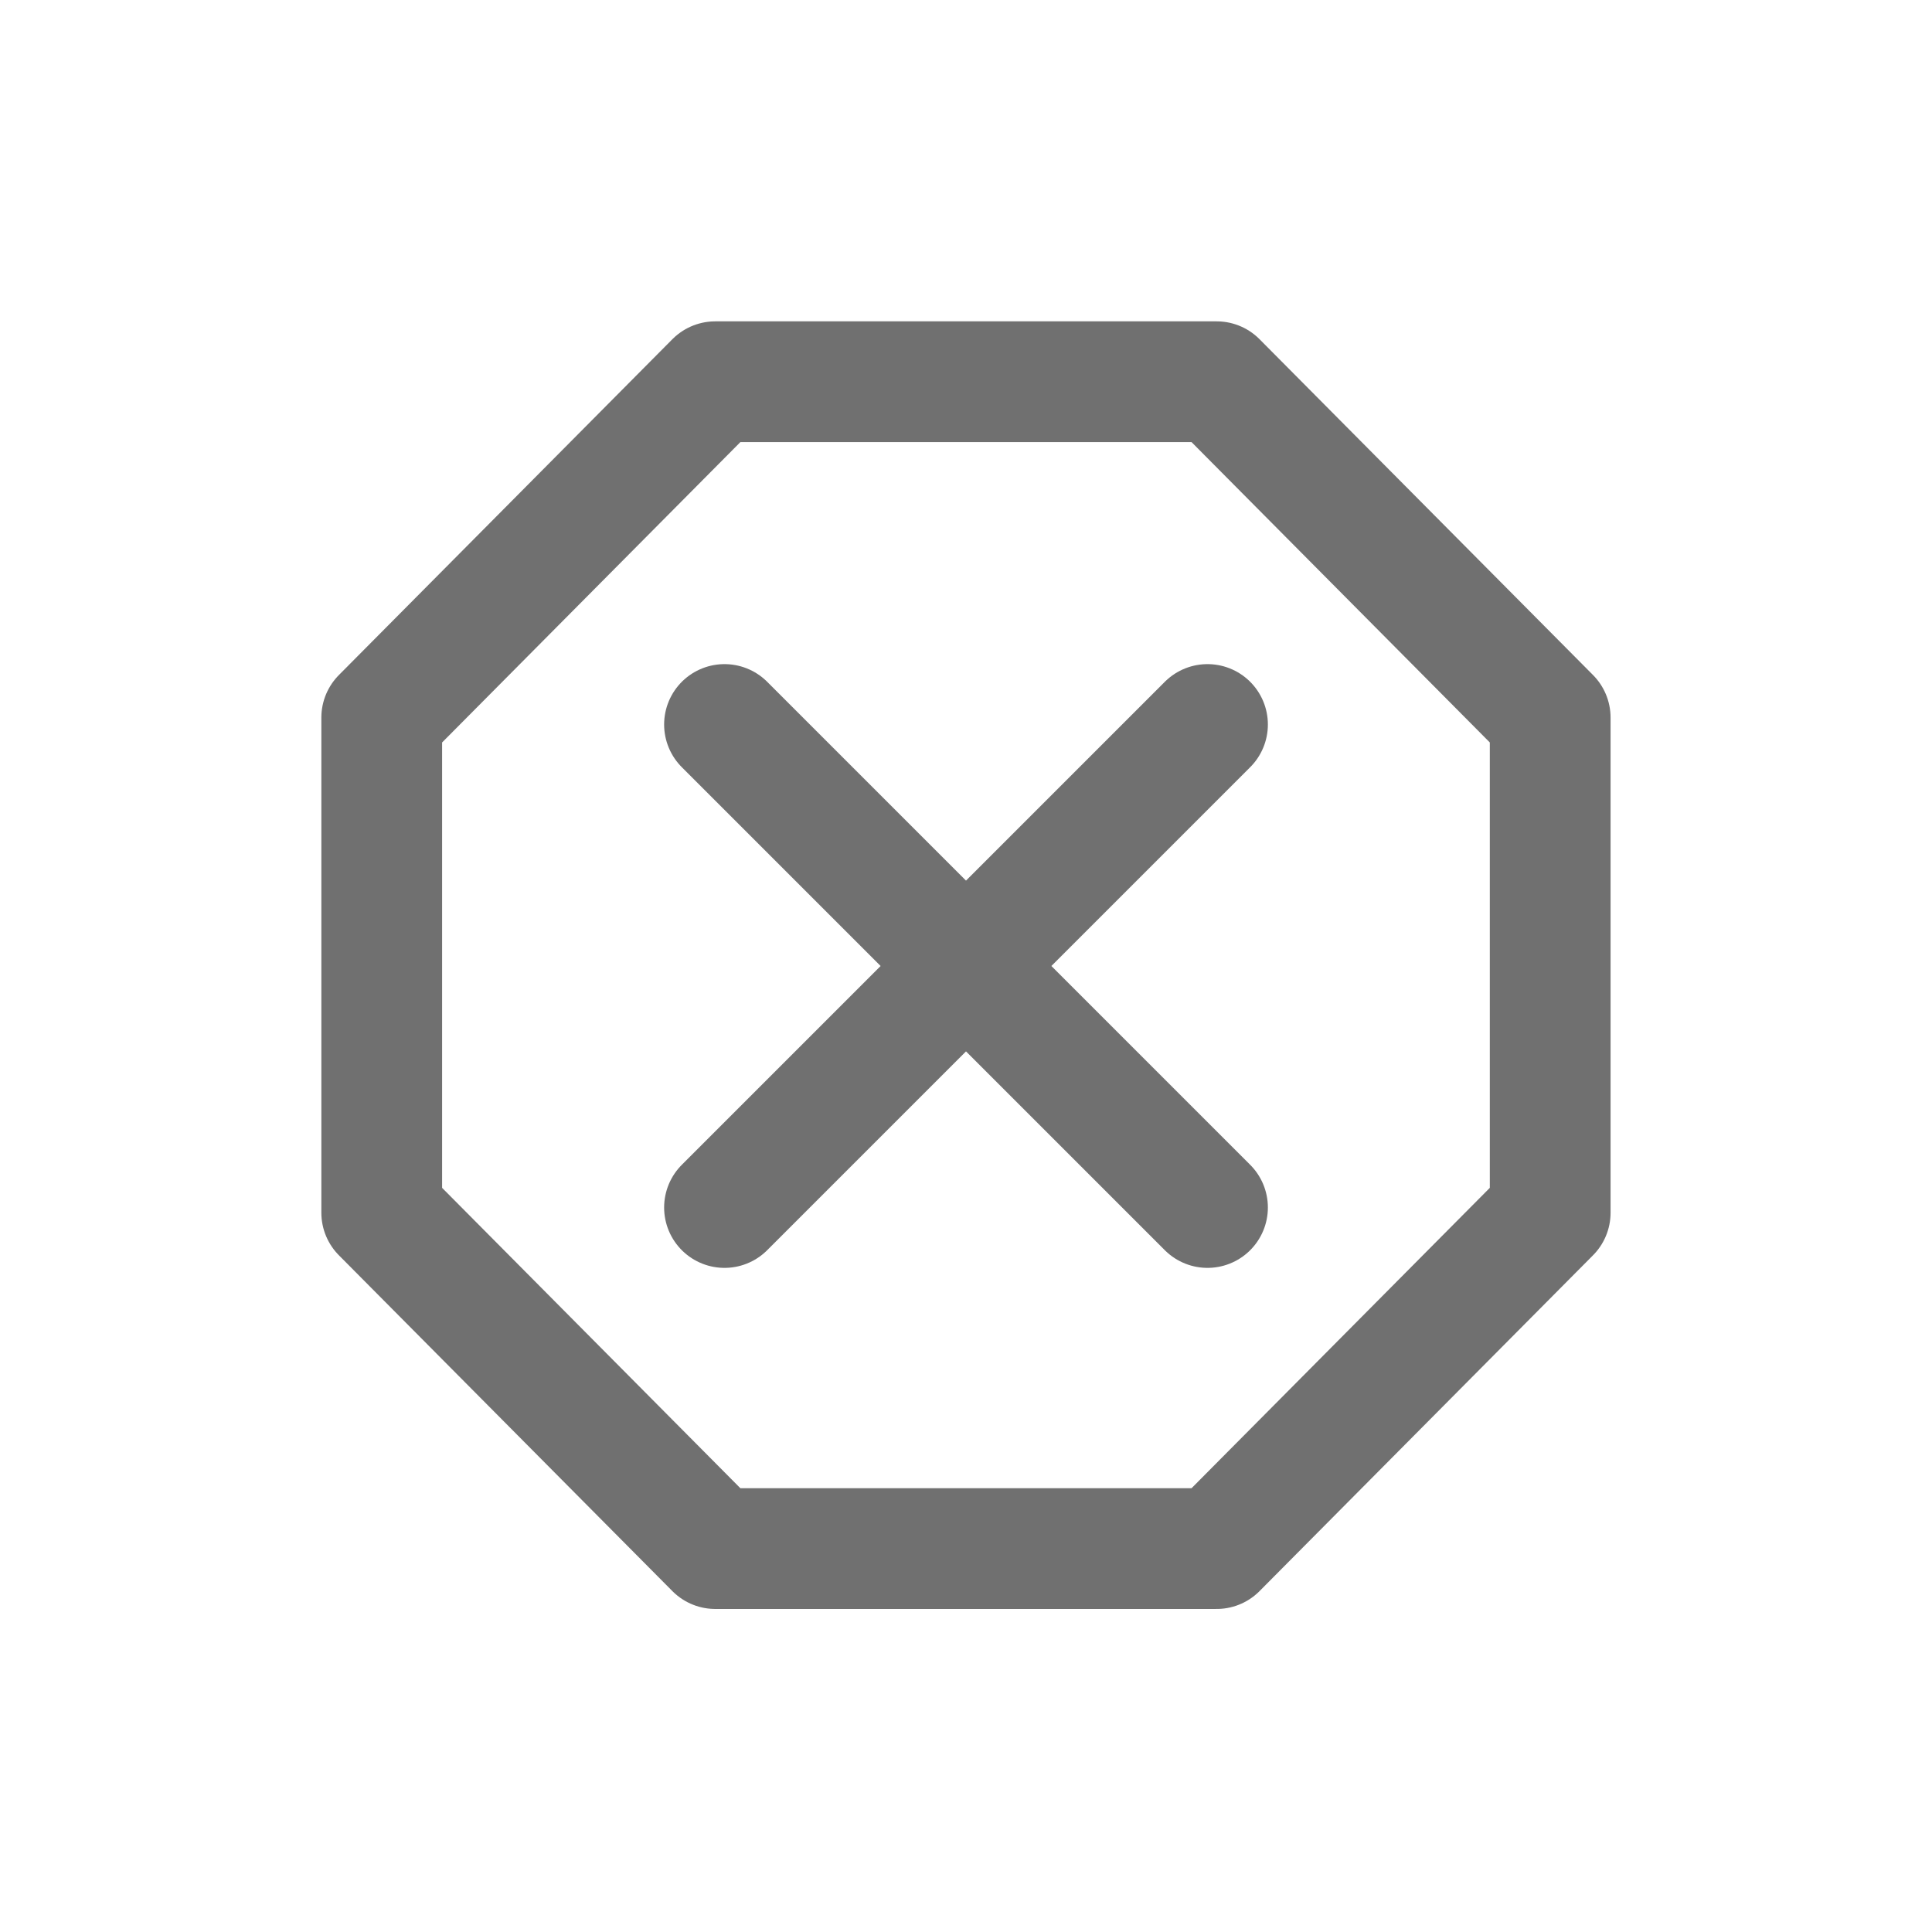 <svg xmlns="http://www.w3.org/2000/svg" width="24" height="24"><defs><clipPath id="a"><path d="M0 0h24v24H0z"/></clipPath></defs><g clip-path="url(#a)" fill="none" stroke="#707070" stroke-linecap="round" stroke-width="1.5"><path d="M9 9l6 6M15 9l-6 6"/><path d="M15.114 4.742H8.885L4.742 8.914v6.151l4.143 4.172h6.229l4.143-4.172V8.914z" stroke-linejoin="round"/></g></svg>